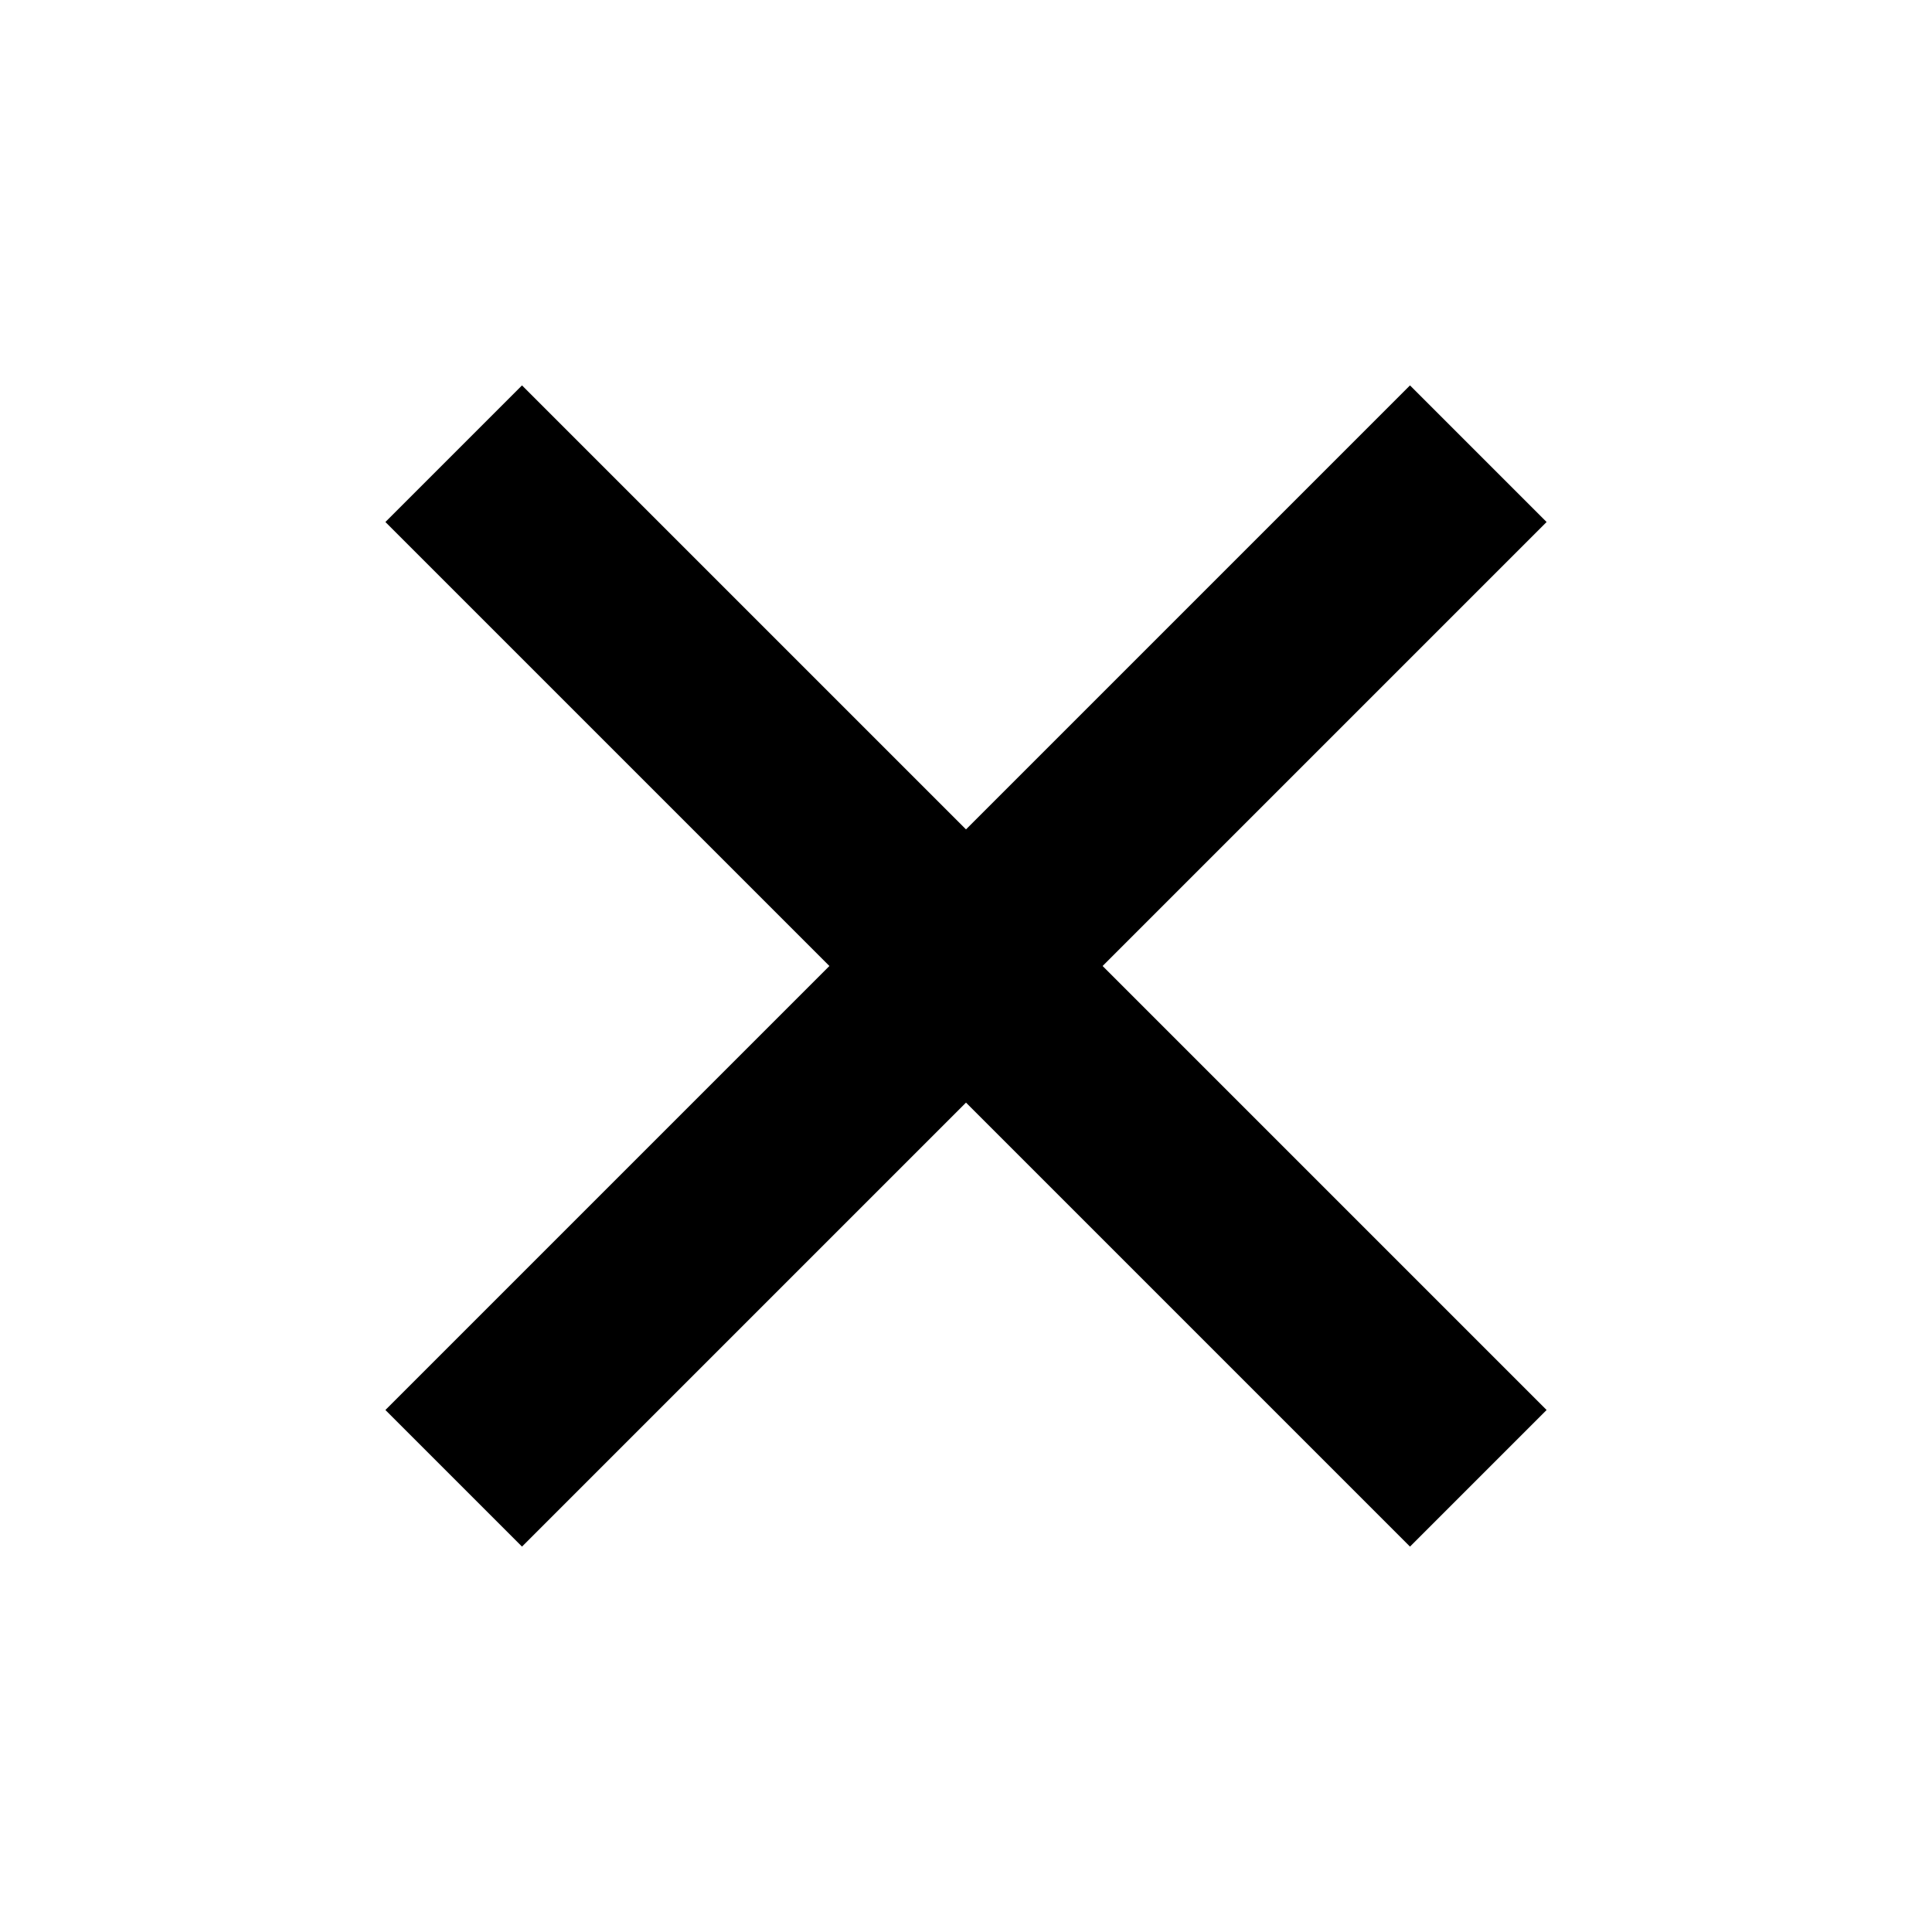 <?xml version="1.0"?>
<svg xmlns="http://www.w3.org/2000/svg" viewBox="0 0 100 100">
    <path d="M 27.019 19.948 L 50 42.929 L 72.981 19.948 L 80.052 27.019 L 57.071 50 L 80.052 72.981 L 72.981 80.052 L 50 57.071 L 27.019 80.052 L 19.948 72.981 L 42.929 50 L 19.948 27.019 Z"/>
</svg>